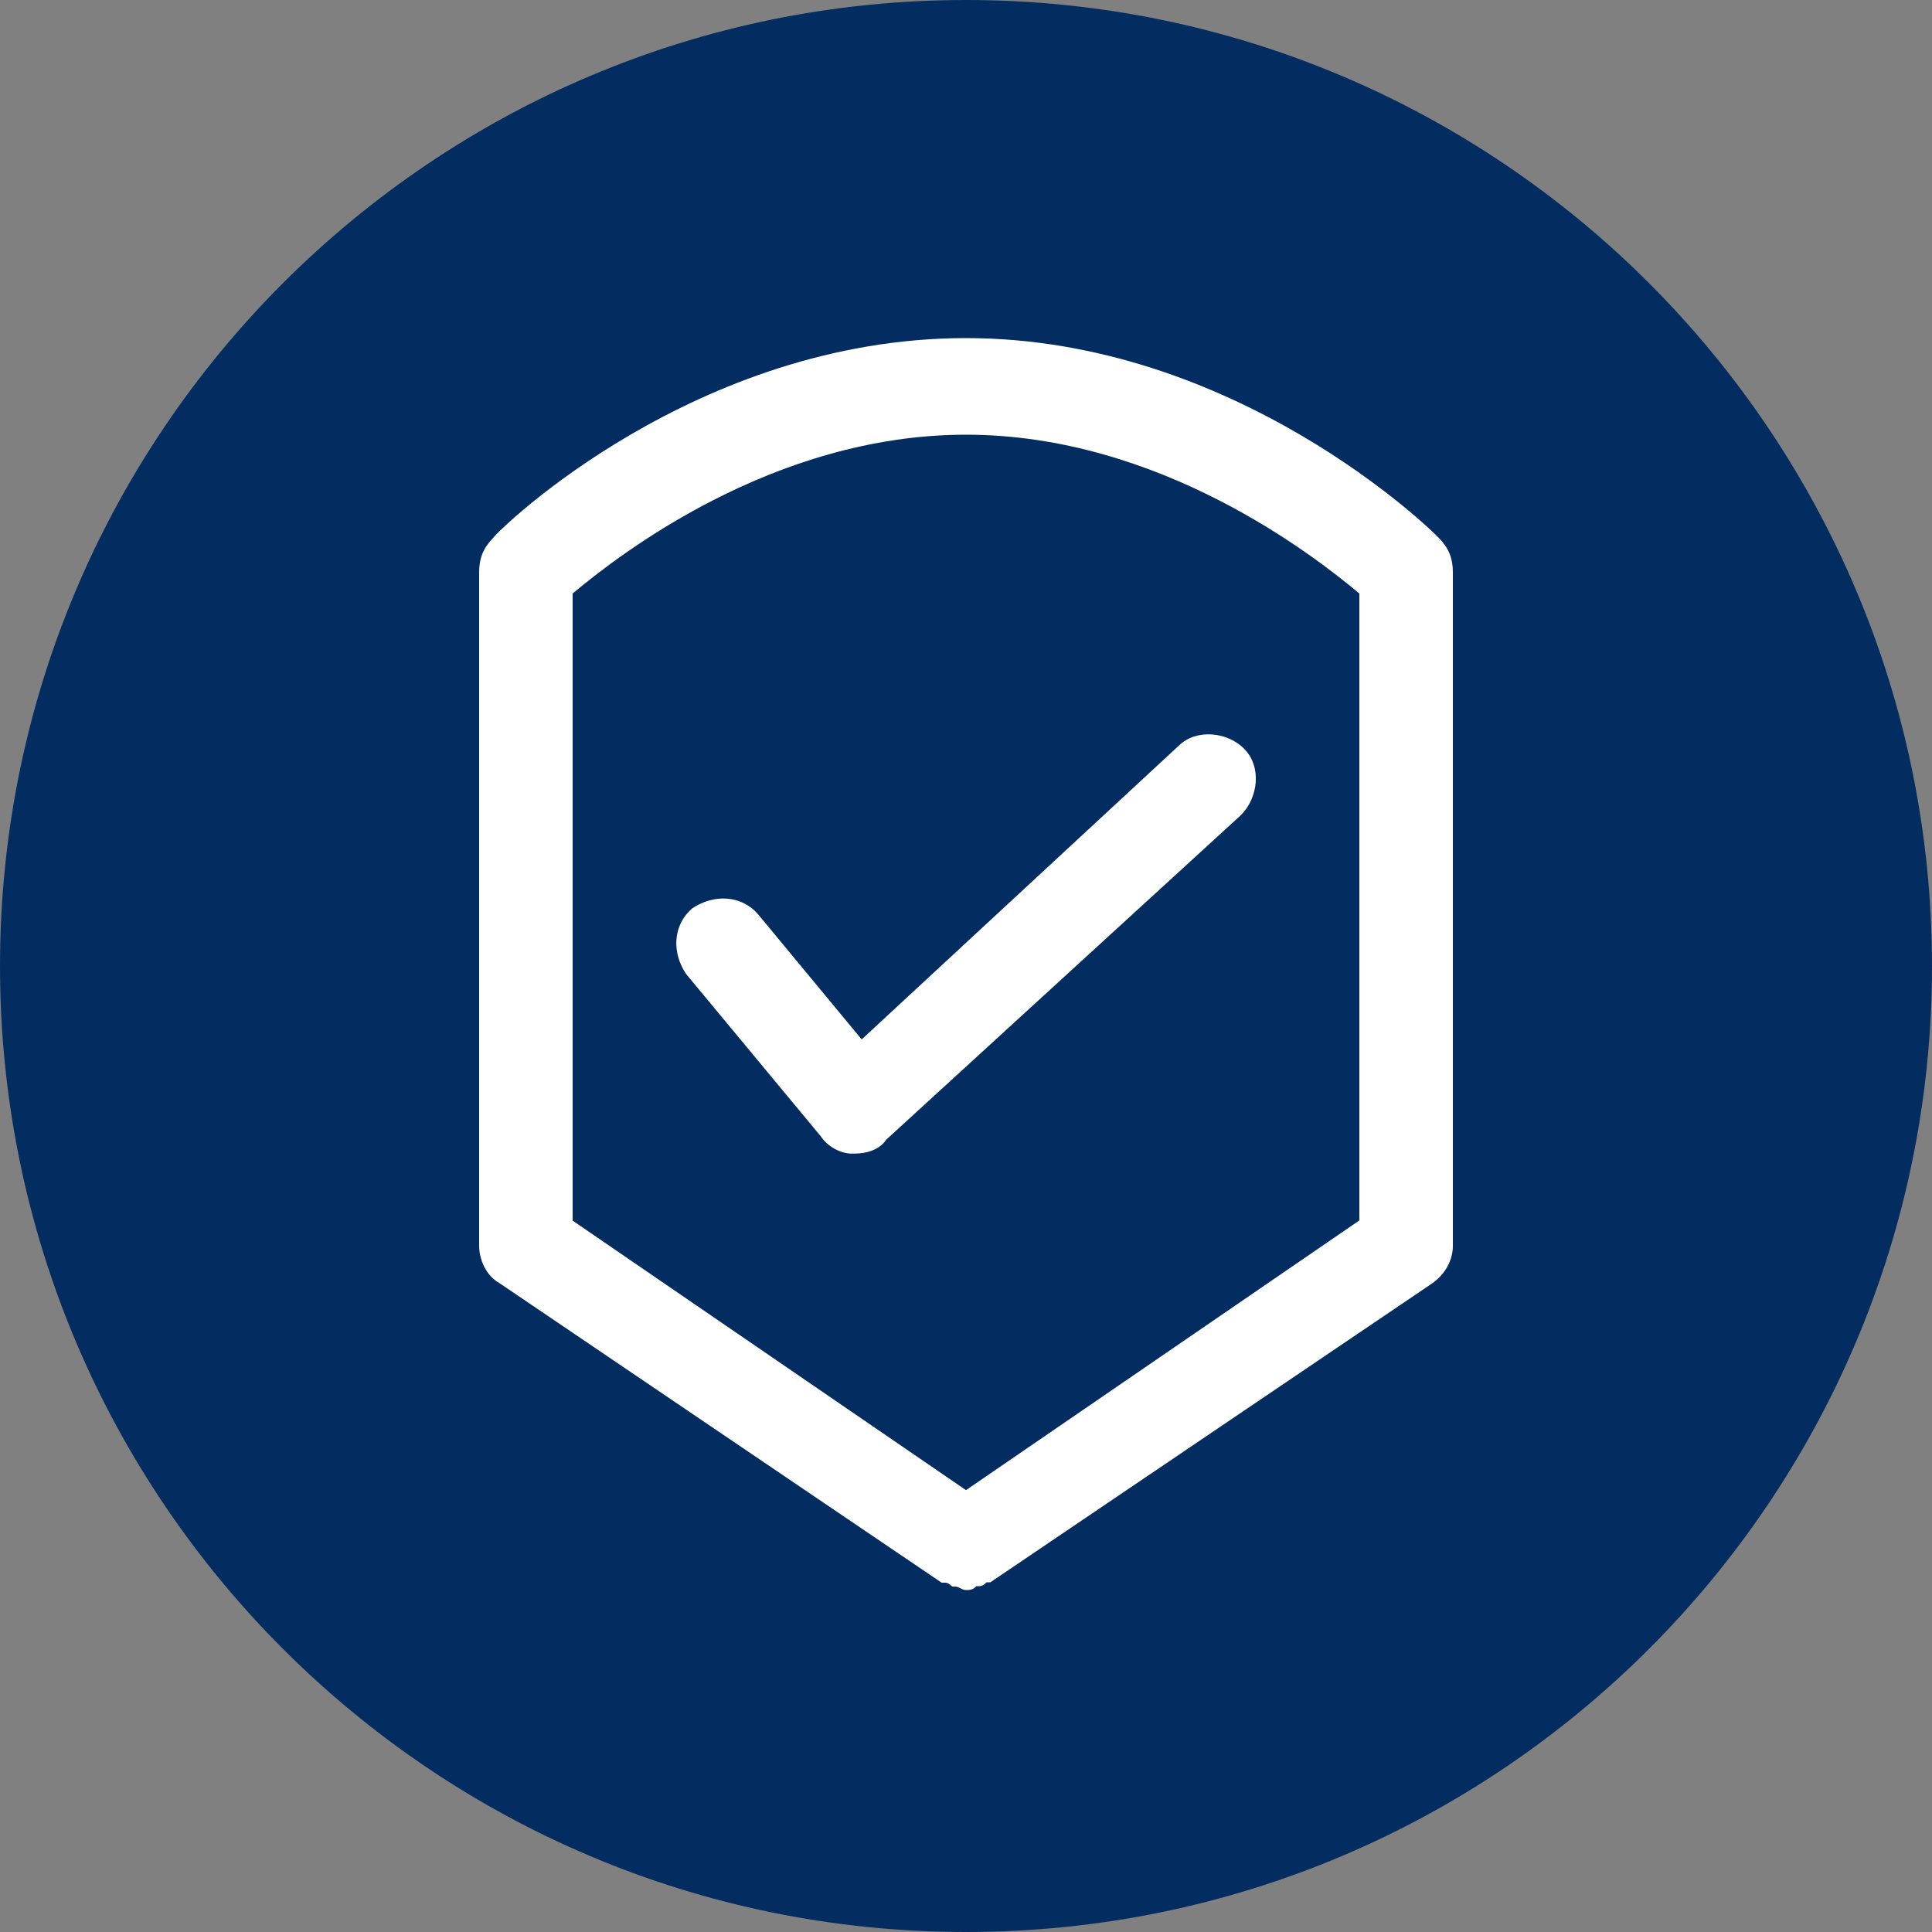 <svg xmlns="http://www.w3.org/2000/svg" xmlns:lucid="lucid" width="100" height="100"><rect width="100%" height="100%" fill="#808080" stroke="none"/><g lucid:page-tab-id="0_0" stroke="#000" stroke-opacity="0" stroke-width="2.34"><path d="M100 50c0 27.6-22.4 50-50 50S0 77.6 0 50 22.4 0 50 0s50 22.4 50 50z" fill="#032d60"/><path d="M29.6 30.7v32.48L49.95 77.1 70.3 63.18v-32.5c-2.32-1.96-10.34-8.18-20.35-8.18-10.17-.16-18.03 6.06-20.35 8.2zm34.64 8.02c.9.92.9 2.5-.2 3.44l-18 16.76c-.36.33-1.1.7-1.63.7h-.15c-.73 0-1.26-.37-1.63-.92l-6.96-8.35c-.9-1.1-.7-2.52.37-3.4 1.06-.92 2.48-.7 3.38.34l5.38 6.43 16.4-15.18c.74-.87 2.16-.7 3.06.17z" fill-opacity="0"/><path d="M39.26 47.35c-.9-1.06-2.34-1.06-3.42-.34-1.05.9-1.05 2.33-.33 3.4l6.97 8.4c.36.55 1.05.9 1.6.9h.17c.54 0 1.26-.17 1.62-.72l18.36-16.8c.9-.9 1.08-2.5.18-3.42-.87-.9-2.5-1.06-3.4-.17L44.6 53.8l-5.34-6.45z" fill="#fff"/><path d="M74.5 27.87c-.36-.4-10.54-10.37-24.5-10.37s-24.14 9.85-24.5 10.37c-.5.52-.7 1.04-.7 1.75v34.86c0 .7.35 1.55 1.06 1.94l22.88 15.5h.2c.15 0 .35.2.35.2h.15c.2 0 .35.18.55.18.2 0 .35 0 .55-.2h.16c.2 0 .36-.2.36-.2h.2l22.88-15.48c.7-.5 1.06-1.23 1.06-1.94V29.62c0-.7-.2-1.23-.7-1.75zm-4.14 35.3L50 77.13 29.64 63.18V30.72C31.96 28.78 39.97 22.5 50 22.5s18.04 6.28 20.36 8.22v32.46z" fill="#fff"/></g></svg>